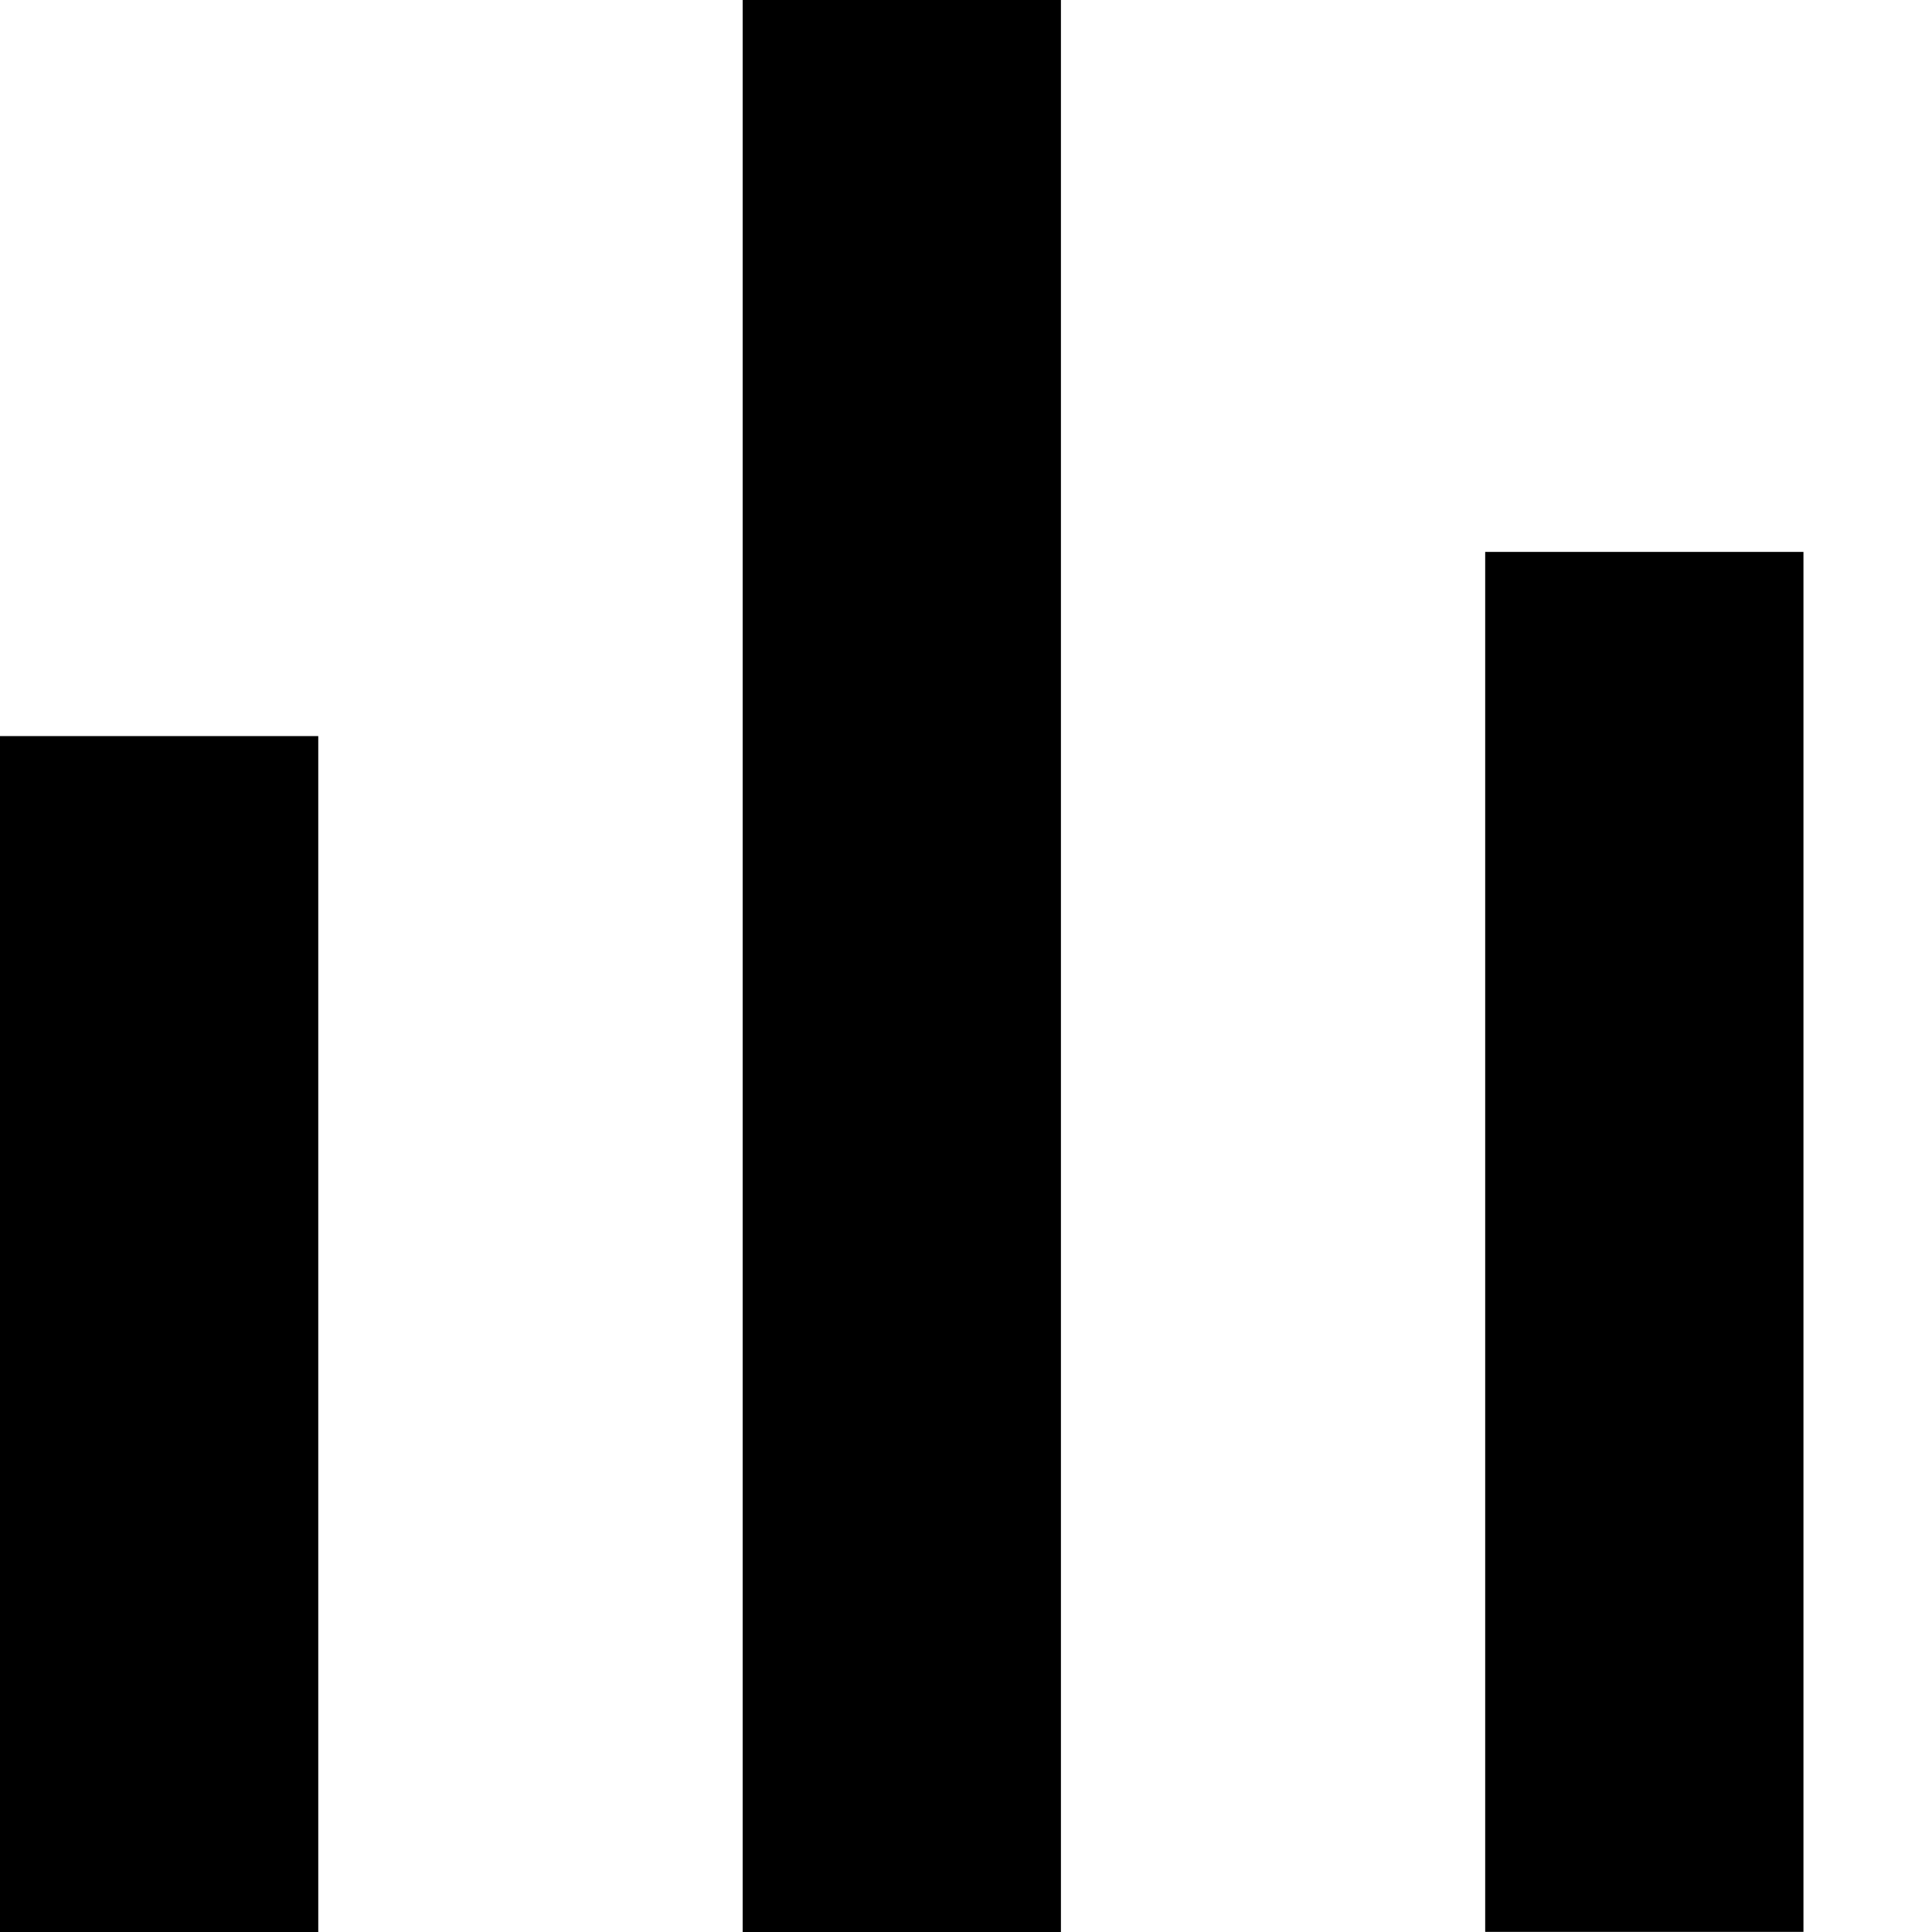 <svg width="15" height="15" viewBox="0 0 15 15" fill="none" xmlns="http://www.w3.org/2000/svg">
<rect y="5.715" width="2.471" height="9.286" fill="black"/>
<rect x="5.766" width="2.471" height="15" fill="black"/>
<rect x="11.531" y="4.285" width="2.471" height="10.714" fill="black"/>
</svg>
